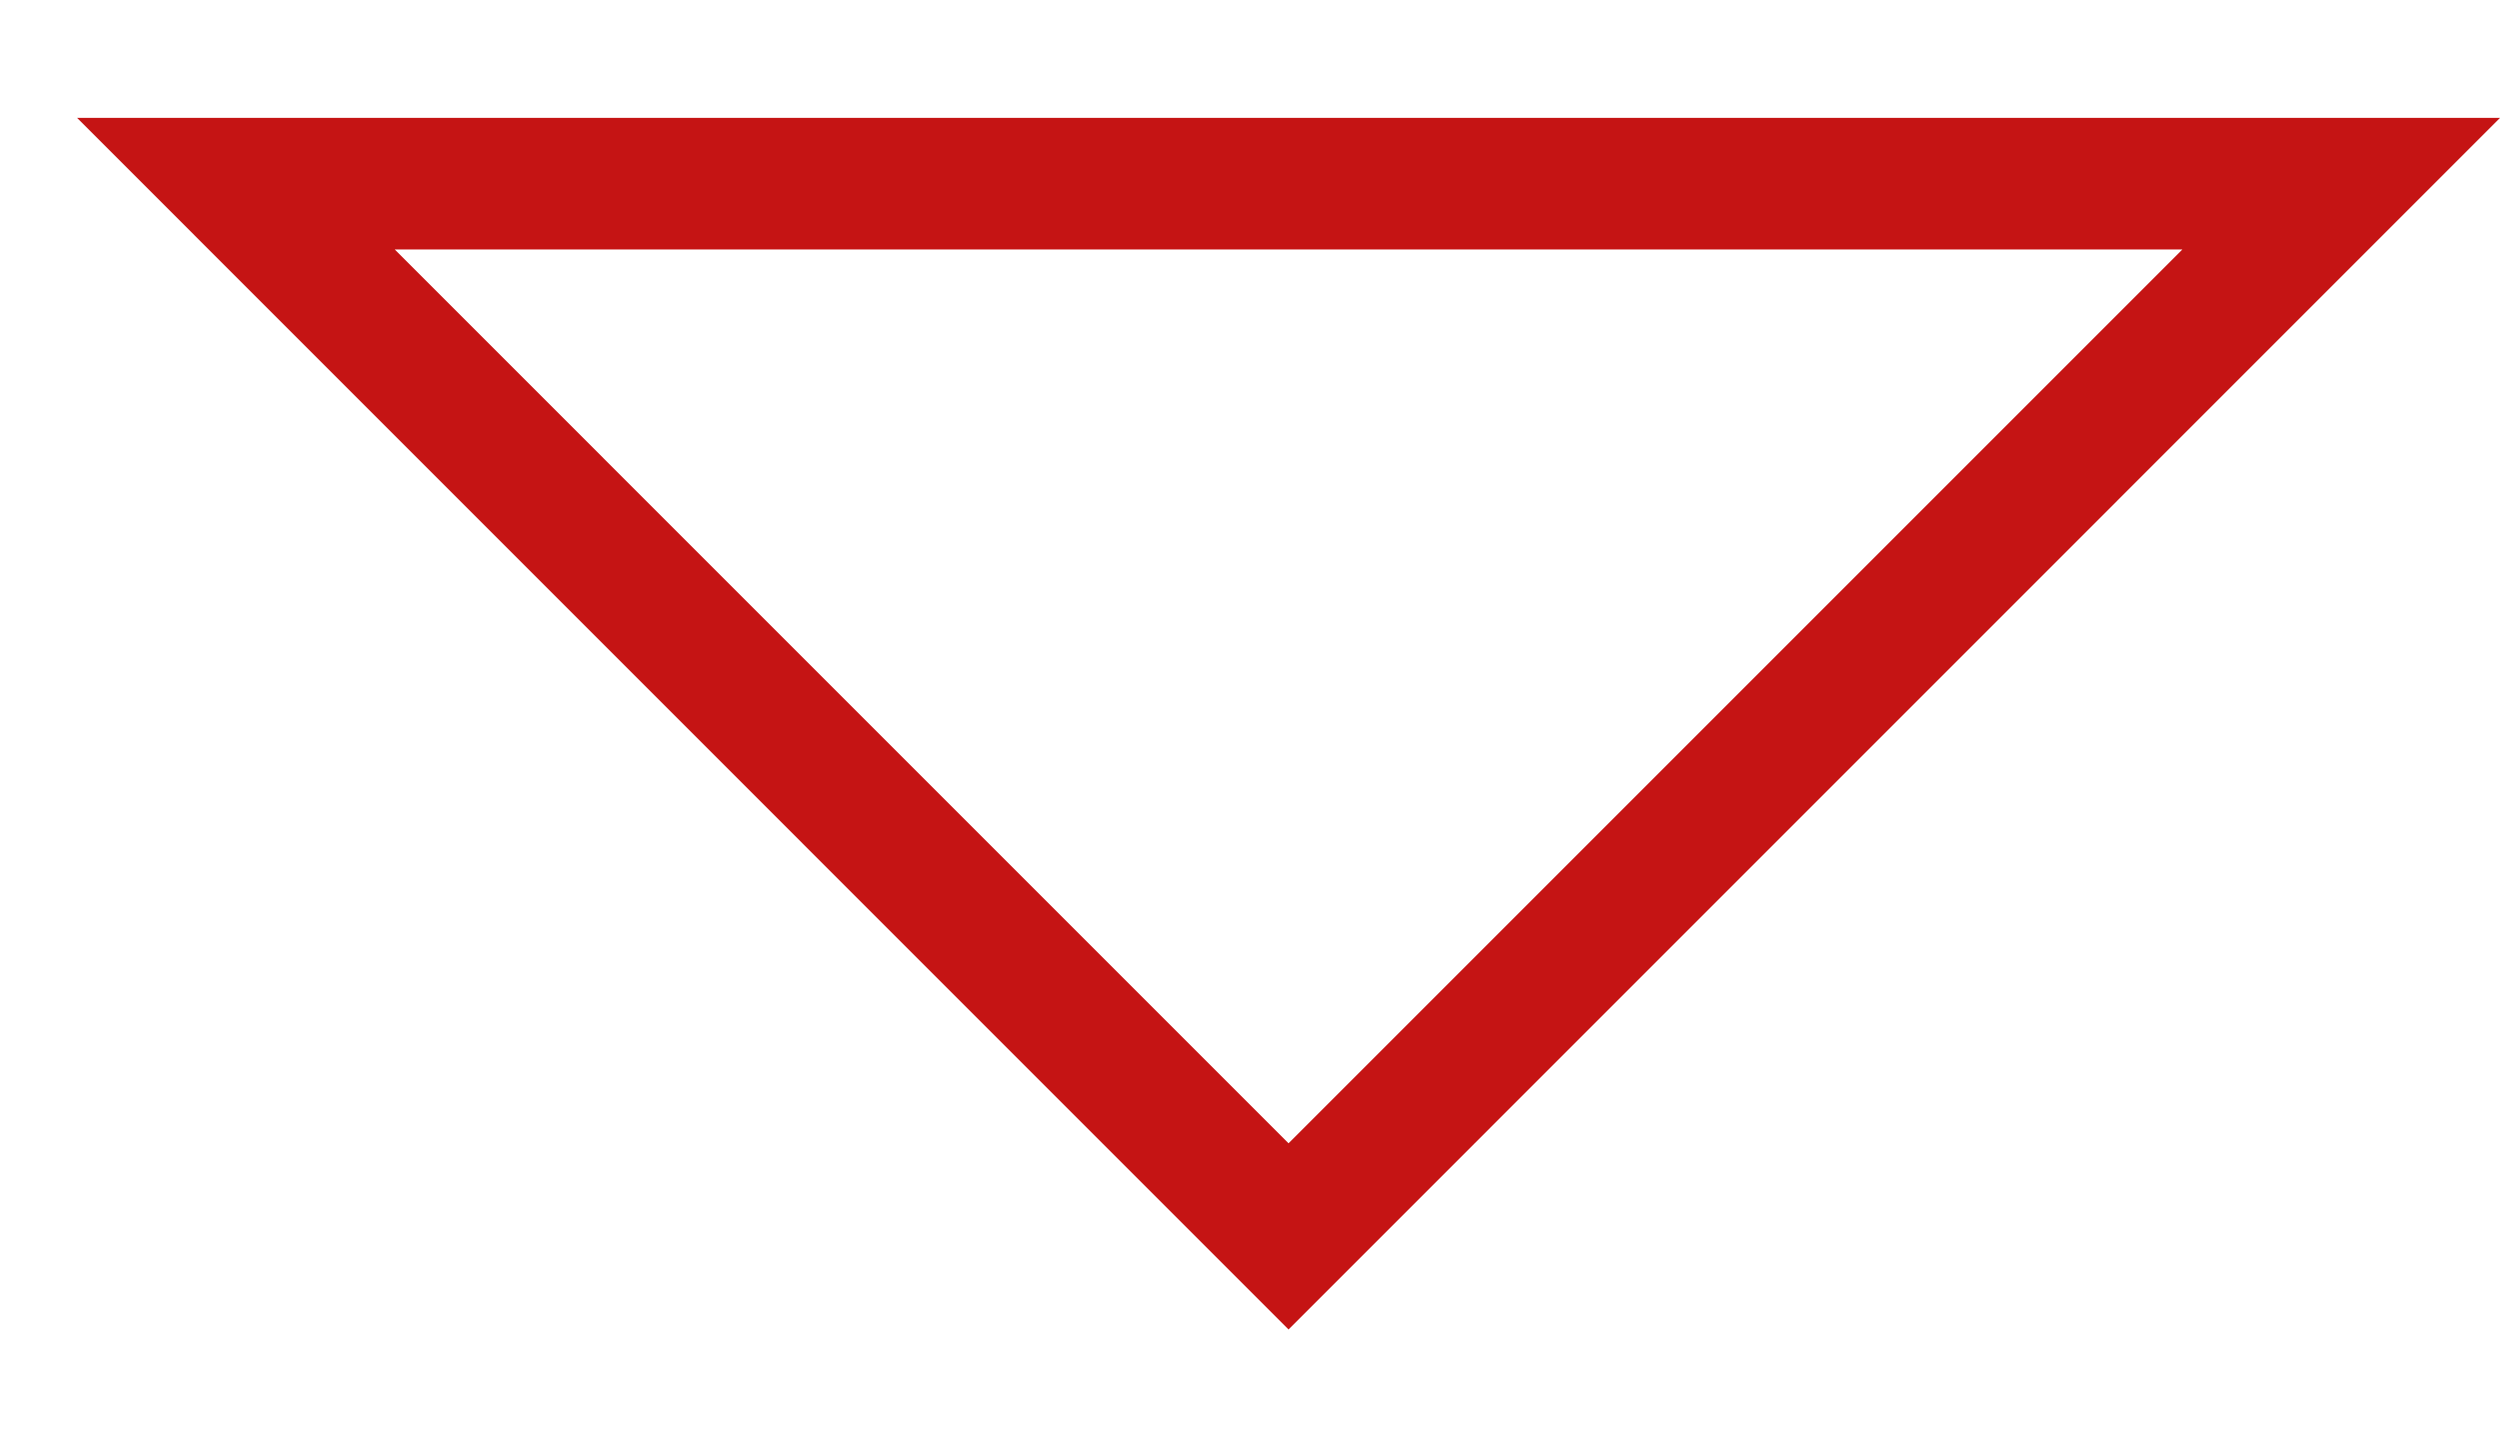 <svg width="19" height="11" viewBox="0 0 19 11" fill="none" xmlns="http://www.w3.org/2000/svg">
<path fill-rule="evenodd" clip-rule="evenodd" d="M0.586 0.896H19L9.793 10.104L0.586 0.896ZM3 1.896L9.793 8.689L16.586 1.896H3Z" fill="#C51414"/>
</svg>
